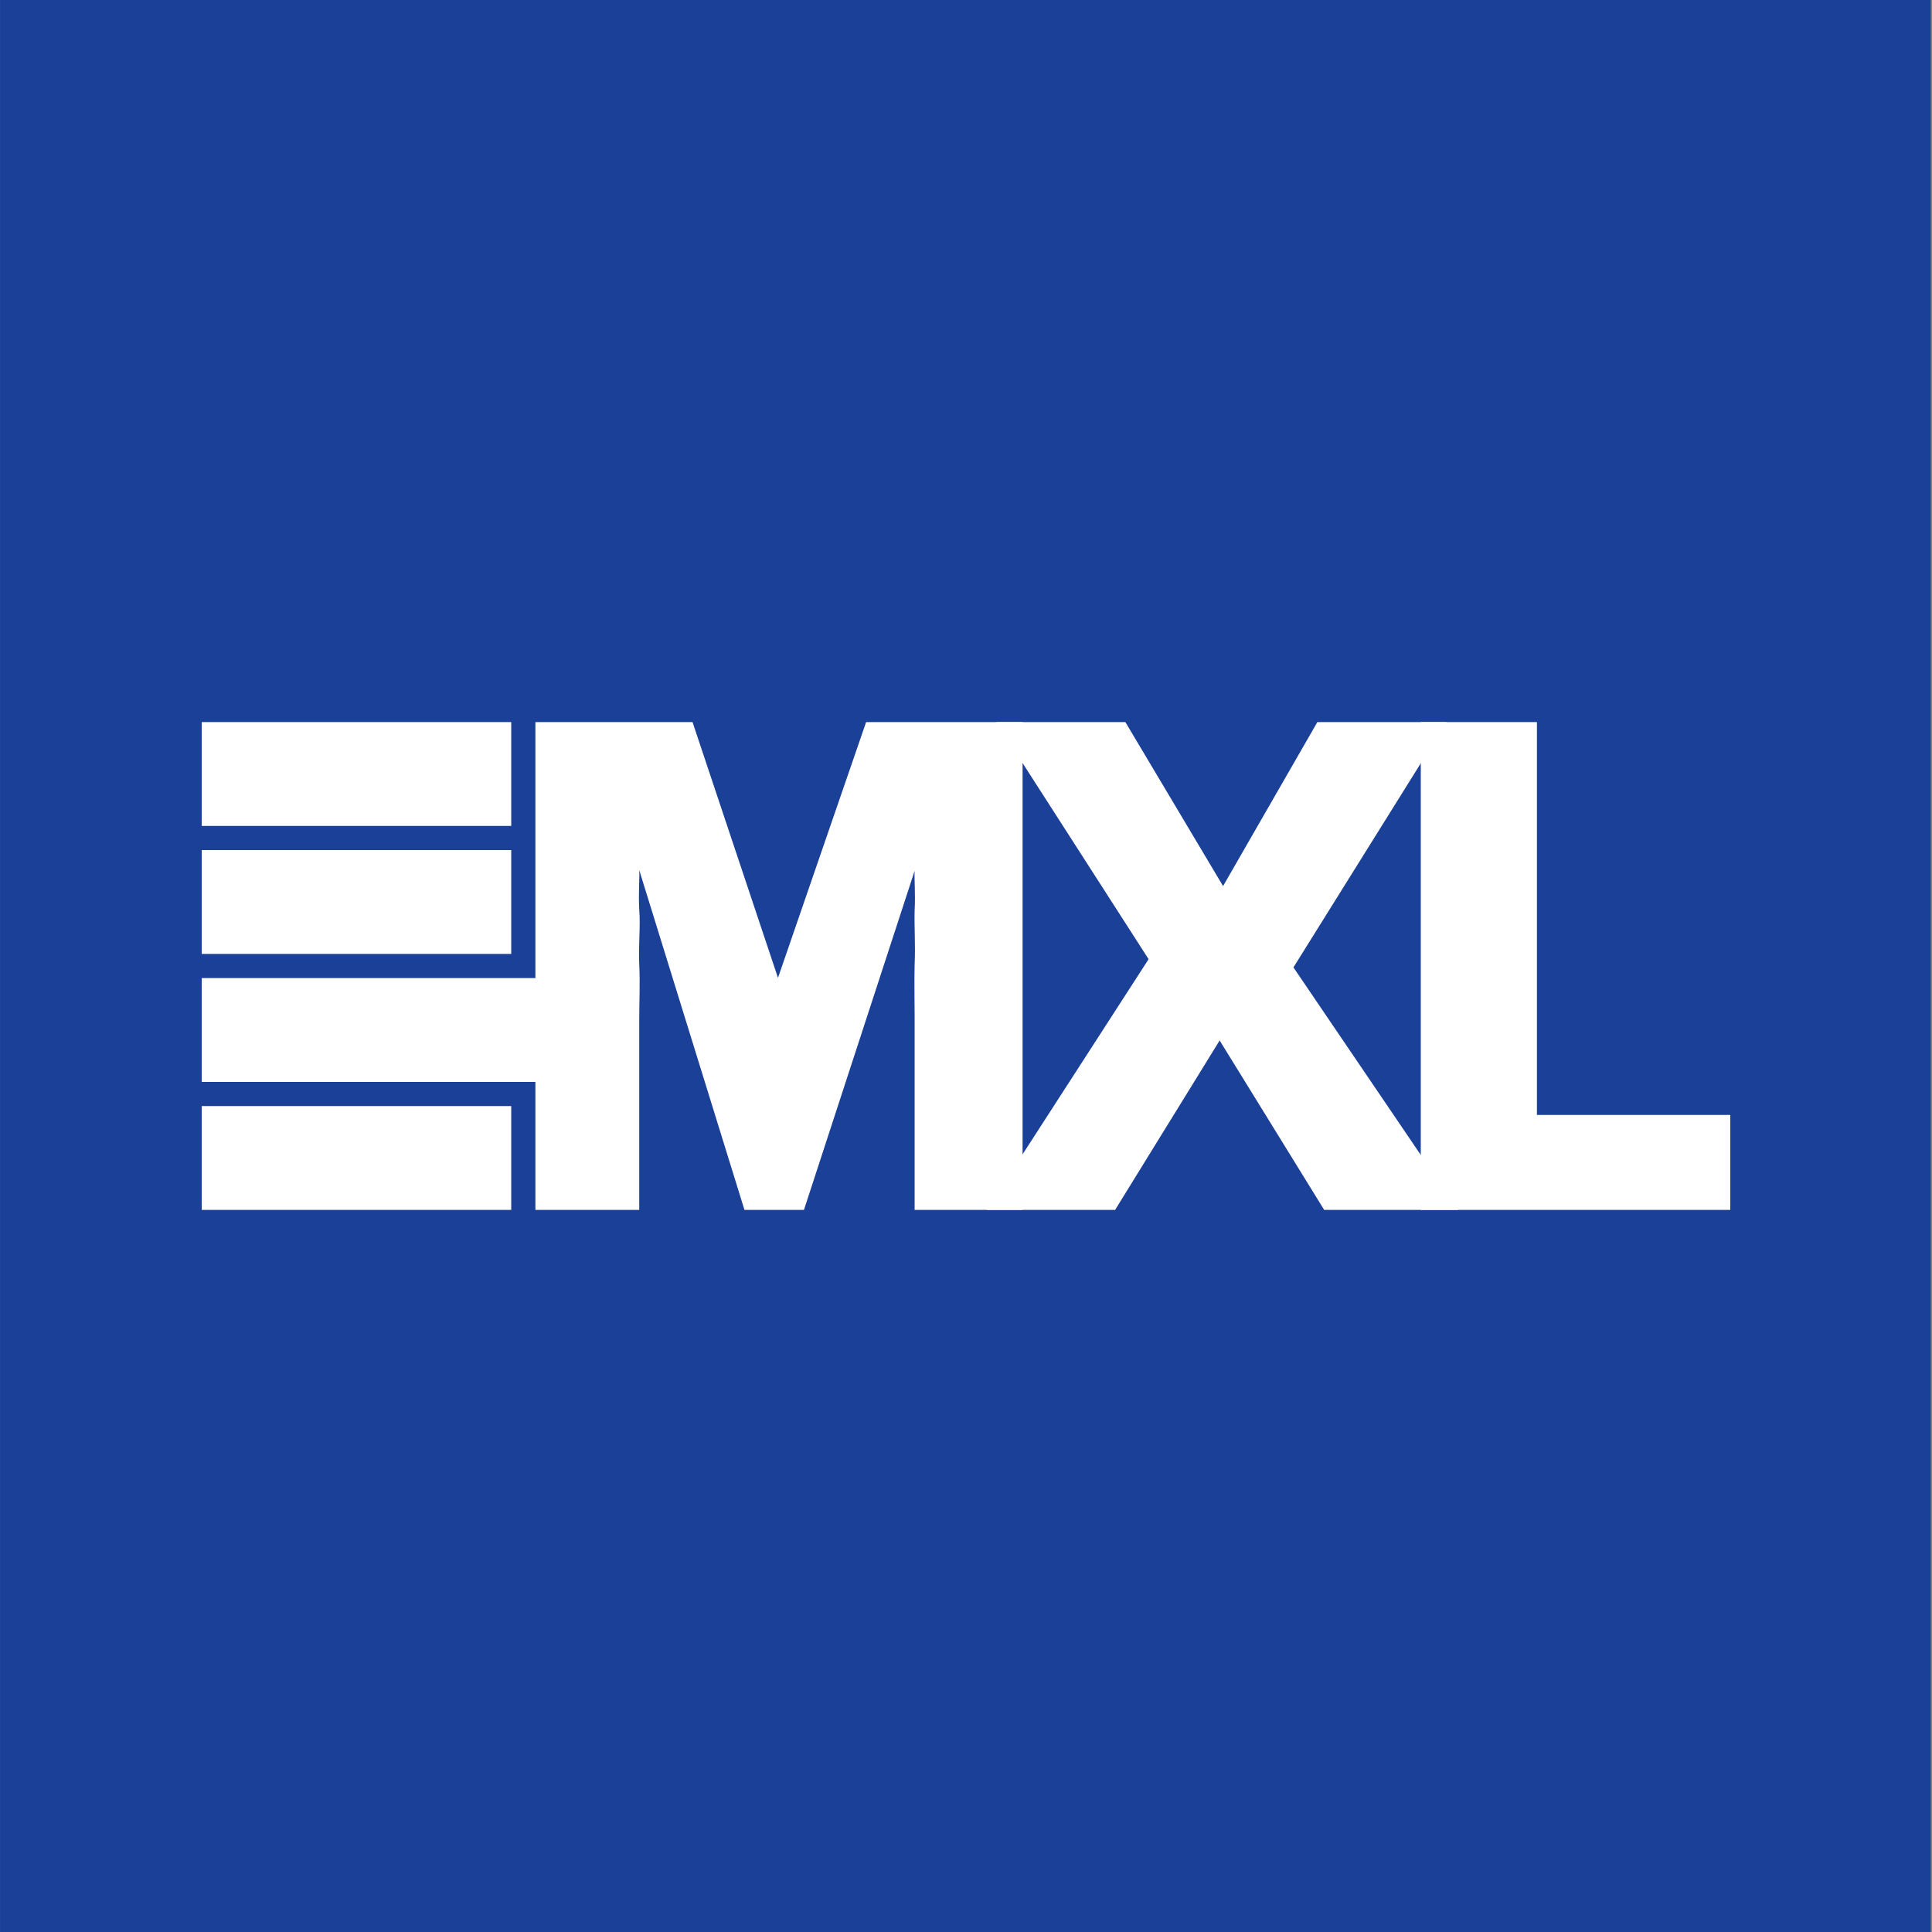 <?xml version="1.0" encoding="UTF-8" standalone="no"?>
<!-- Created with Inkscape (http://www.inkscape.org/) -->

<svg
  width="143.653mm"
  height="143.653mm"
  viewBox="0 0 143.653 143.653"
  version="1.1"
  id="svg5"
  inkscape:export-filename="mxl-on-blue-square.png"
  inkscape:export-xdpi="300"
  inkscape:export-ydpi="300"
  xml:space="preserve"
  inkscape:version="1.2.2 (b0a8486541, 2022-12-01)"
  sodipodi:docname="mxl-on-blue-square.svg"
  xmlns:inkscape="http://www.inkscape.org/namespaces/inkscape"
  xmlns:sodipodi="http://sodipodi.sourceforge.net/DTD/sodipodi-0.dtd"
  xmlns="http://www.w3.org/2000/svg"
  xmlns:svg="http://www.w3.org/2000/svg"><rect x="0" y="0" width="143.653" height="143.653" fill="#808080" stroke="none"/><sodipodi:namedview
     id="namedview7"
     pagecolor="#ffffff"
     bordercolor="#000000"
     borderopacity="0.25"
     inkscape:showpageshadow="2"
     inkscape:pageopacity="0.0"
     inkscape:pagecheckerboard="0"
     inkscape:deskcolor="#d1d1d1"
     inkscape:document-units="mm"
     showgrid="false"
     inkscape:zoom="1.2479451"
     inkscape:cx="200.32933"
     inkscape:cy="276.05381"
     inkscape:window-width="2494"
     inkscape:window-height="1009"
     inkscape:window-x="66"
     inkscape:window-y="663"
     inkscape:window-maximized="1"
     inkscape:current-layer="layer1" /><defs
     id="defs2" /><g
     inkscape:groupmode="layer"
     id="layer2"
     inkscape:label="bg"
     style="display:inline"
     transform="matrix(0.616,0,0,1,4.139,-120.689)"
     sodipodi:insensitive="true"><rect
       style="fill:#1b4098;fill-opacity:1;stroke:none;stroke-width:1.237"
       id="rect3467"
       width="233.037"
       height="143.653"
       x="-6.714"
       y="120.689"
       inkscape:label="bg" /></g><g
     inkscape:groupmode="layer"
     id="layer3"
     inkscape:label="2" /><g
     inkscape:label="1"
     inkscape:groupmode="layer"
     id="layer1"
     transform="translate(21.246,-169.378)"
     style="display:inline"><g
       id="g6784"><g
         id="g860"
         transform="translate(3.012,38.691)"><g
           aria-label="M"
           id="text113-7"
           style="fill:#ffffff;stroke-width:0.265"
           transform="translate(-3.704)"><path
             d="m 34.8,220.649 -7.823,-25.264 v 0 c 0.034,0.677 -0.068,1.659 0,2.946 0.102,1.253 -0.068,2.608 0,4.064 0.068,1.456 0,2.794 0,4.013 v 14.241 h -7.722 v -36.271 h 11.684 l 8.077,24.176 H 35.515 l 8.331,-24.176 h 11.633 v 36.271 H 47.453 v -14.444 c 0,-1.151 -0.034,-2.421 0,-3.81 0.068,-1.422 -0.034,-2.76 0,-4.013 0.068,-1.287 -0.034,-2.269 0,-2.946 v 0 l -8.23,25.214 z"
             id="path10652"
             sodipodi:nodetypes="ccccssccccccccccscccccc" /></g><g
           aria-label="X"
           id="text113-0-35"
           style="fill:#ffffff;stroke-width:0.265"><path
             d="m 84.157,220.649 h -9.957 l -7.772,-12.598 -7.772,12.598 h -9.55 l 12.04,-18.643 -11.328,-17.627 h 9.601 l 7.264,12.192 7.01,-12.192 h 9.601 l -11.379,18.237 z"
             id="path10672" /></g><g
           aria-label="L"
           id="text113-0-6-2"
           style="fill:#ffffff;stroke-width:0.265"><path
             d="m 81.383,220.649 v -36.271 h 8.636 v 29.21 h 14.376 v 7.061 z"
             id="path10669" /></g></g><rect
         style="fill:#ffffff;stroke-width:0.235"
         id="rect526-1"
         width="23.012"
         height="7.72"
         x="-6.246"
         y="223.069" /><rect
         style="fill:#ffffff;stroke-width:0.235"
         id="rect526-7-2"
         width="23.012"
         height="7.72"
         x="-6.246"
         y="232.586" /><rect
         style="display:inline;fill:#ffffff;stroke-width:0.26"
         id="rect526-7-2-2"
         width="28"
         height="7.72"
         x="-6.246"
         y="242.103" /><rect
         style="fill:#ffffff;stroke-width:0.235"
         id="rect526-7-0-3-0"
         width="23.012"
         height="7.72"
         x="-6.246"
         y="251.62" /></g></g></svg>
